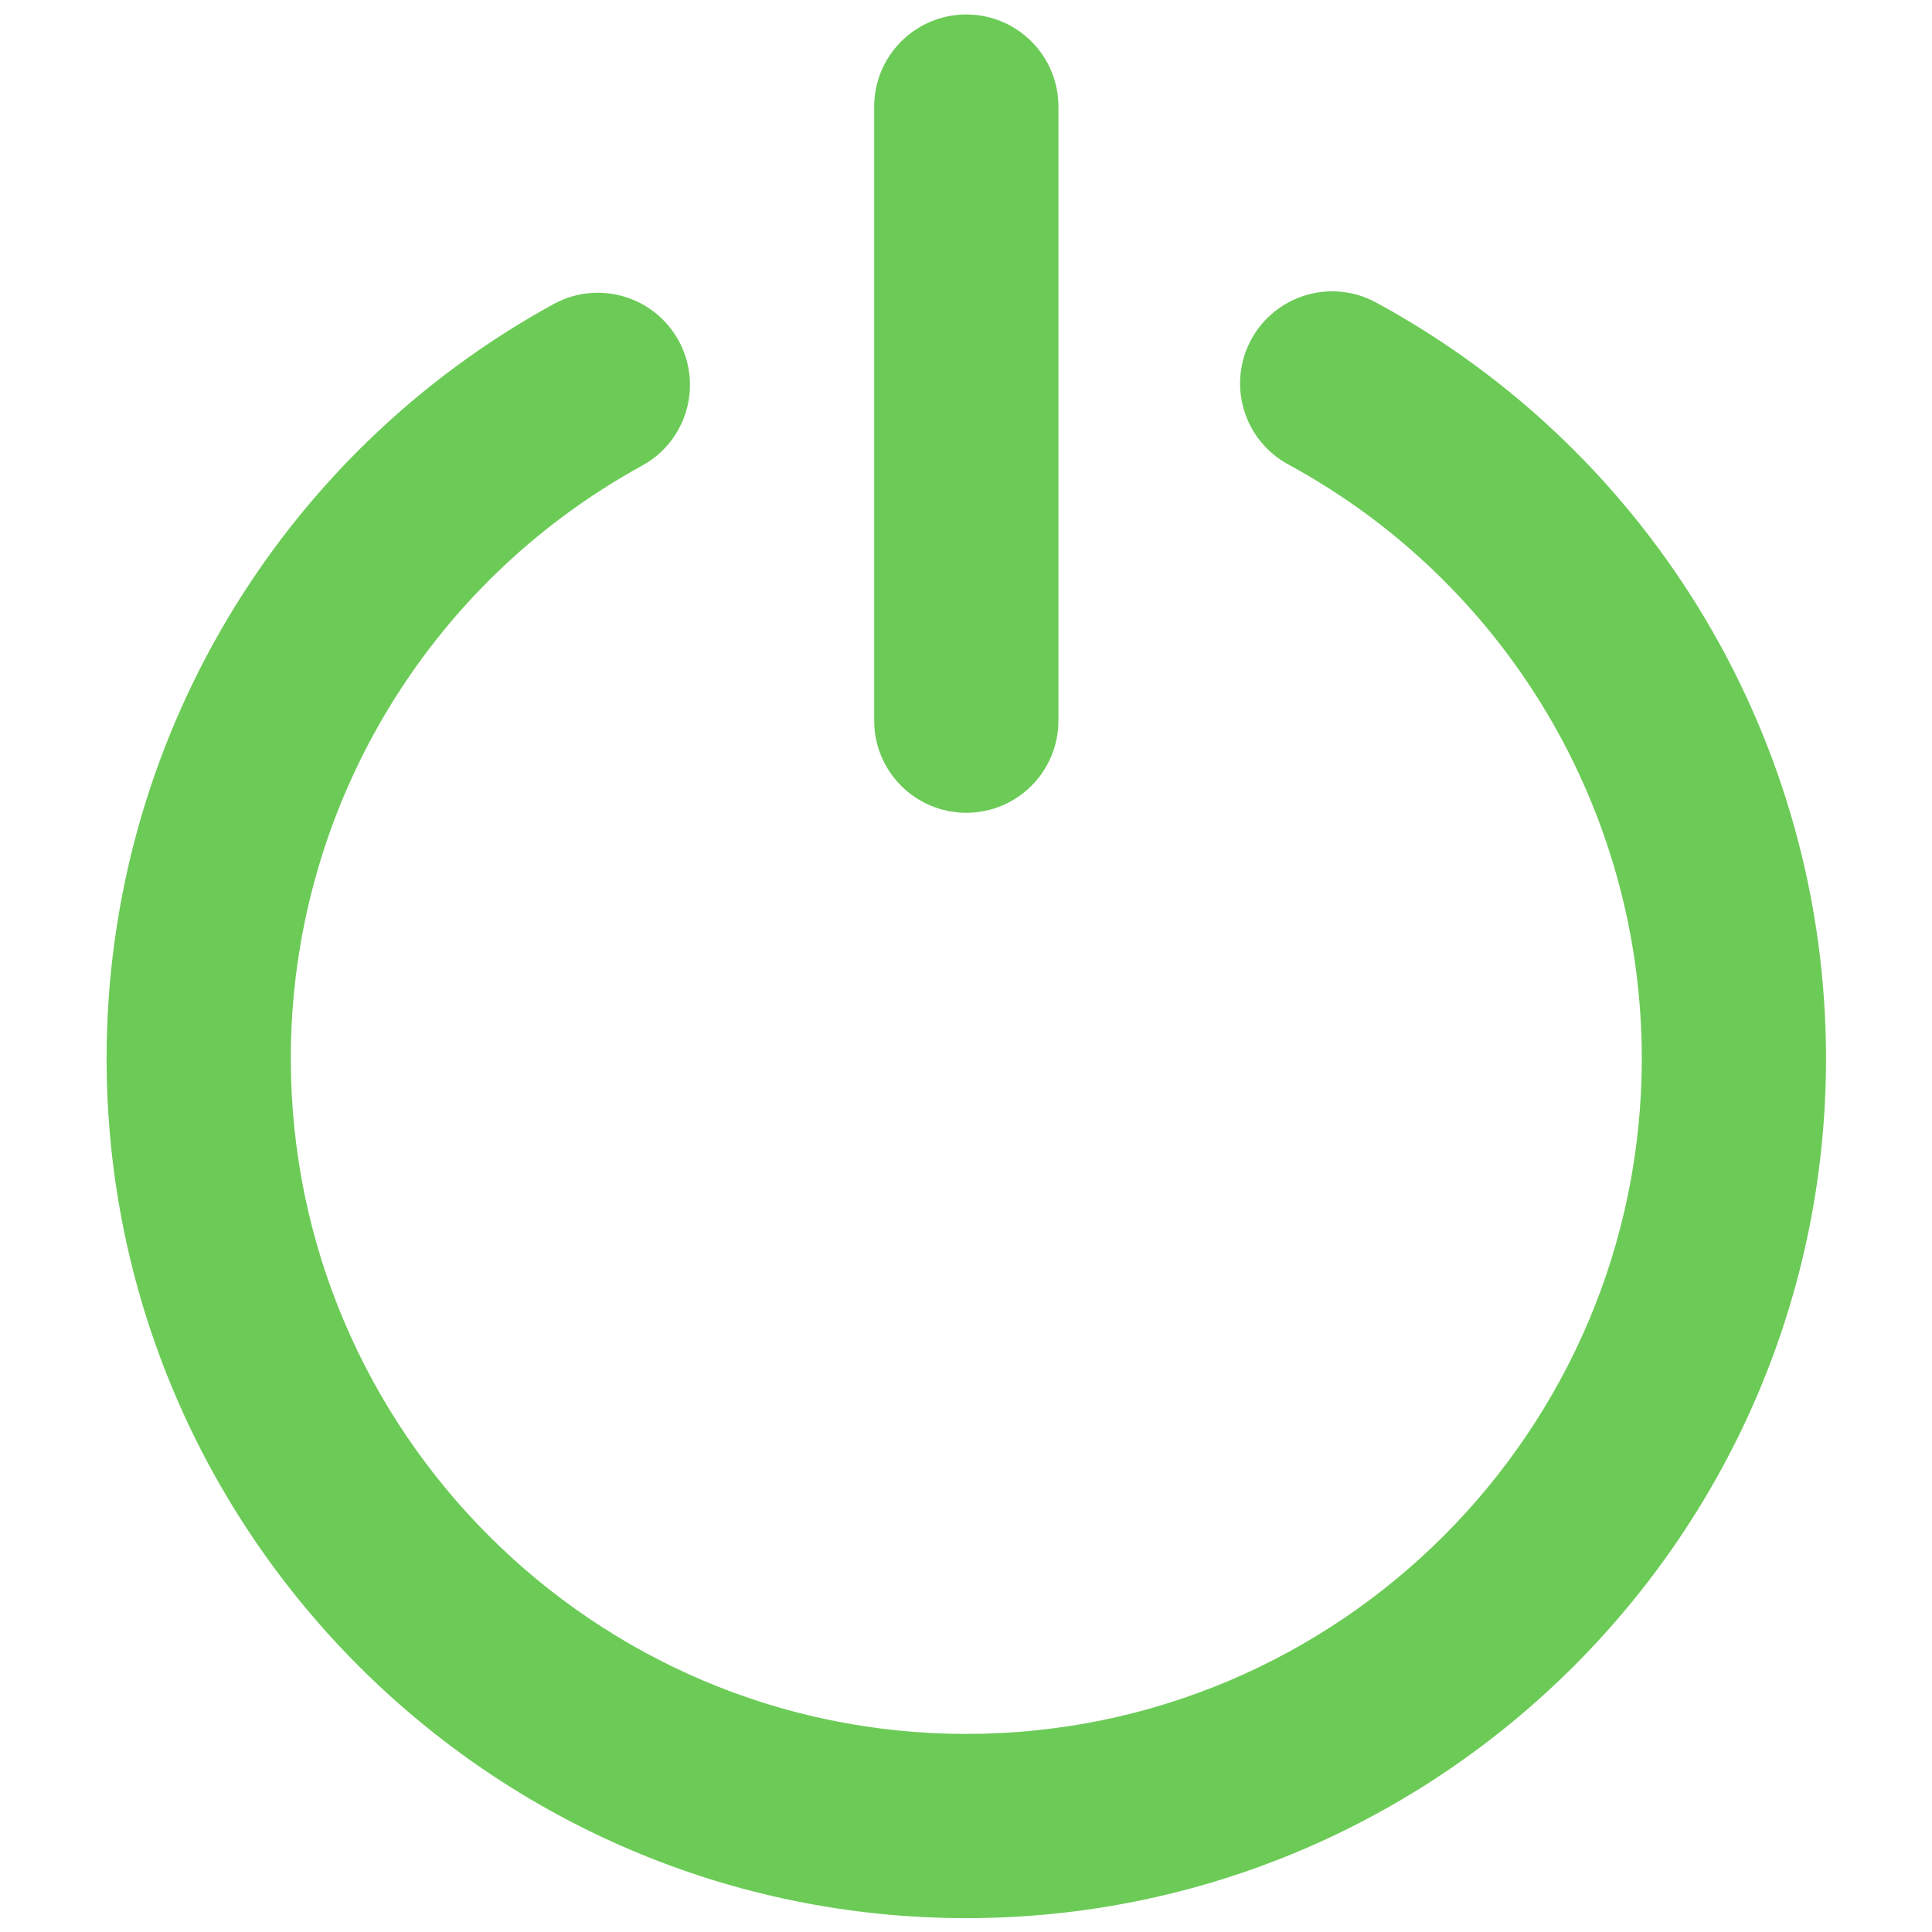 <?xml version="1.0" encoding="UTF-8" standalone="no"?>
<svg
   version="1.1"
   id="Layer_1"
   x="0px"
   y="0px"
   viewBox="0 0 512 512"
   style="enable-background:new 0 0 512 512;"
   xml:space="preserve"
   sodipodi:docname="power-button.svg"
   inkscape:version="1.2 (dc2aedaf03, 2022-05-15)"
   xmlns:inkscape="http://www.inkscape.org/namespaces/inkscape"
   xmlns:sodipodi="http://sodipodi.sourceforge.net/DTD/sodipodi-0.dtd"
   xmlns="http://www.w3.org/2000/svg"
   xmlns:svg="http://www.w3.org/2000/svg"><defs
   id="defs33" /><sodipodi:namedview
   id="namedview31"
   pagecolor="#ffffff"
   bordercolor="#000000"
   borderopacity="0.25"
   inkscape:showpageshadow="2"
   inkscape:pageopacity="0.0"
   inkscape:pagecheckerboard="0"
   inkscape:deskcolor="#d1d1d1"
   showgrid="false"
   inkscape:zoom="1.1241893"
   inkscape:cx="161.89444"
   inkscape:cy="250.84743"
   inkscape:window-width="1920"
   inkscape:window-height="1017"
   inkscape:window-x="-8"
   inkscape:window-y="-8"
   inkscape:window-maximized="1"
   inkscape:current-layer="g28" />
<g
   id="g28"
   transform="matrix(0.961,0,0,0.961,10.064,10.064)">
	<style
   id="style22">
path {
fill: #6ccb57;

}
	</style>
	<path
   d="m 256,518.482 c -130.726,0 -237.08,-106.354 -237.08,-237.08 0,-86.629 47.231,-166.337 123.26,-208.016 12.31,-6.744 27.742,-2.235 34.485,10.065 6.744,12.301 2.237,27.74 -10.062,34.485 -59.758,32.758 -96.879,95.395 -96.879,163.467 0,102.713 83.563,186.277 186.277,186.277 102.713,0 186.277,-83.563 186.277,-186.277 0,-68.37 -37.363,-131.137 -97.505,-163.809 -12.326,-6.697 -16.892,-22.119 -10.195,-34.446 6.697,-12.326 22.118,-16.892 34.446,-10.196 76.521,41.568 124.055,121.443 124.055,208.451 0.003,130.725 -106.351,237.079 -237.077,237.079 z"
   id="path24"
   style="stroke-width:1.025" />
	<path
   d="m 256,213.665 c -14.028,0 -25.401,-11.373 -25.401,-25.401 V 18.92 c 0,-14.028 11.373,-25.401 25.401,-25.401 14.028,0 25.401,11.373 25.401,25.401 V 188.262 c 0,14.028 -11.373,25.402 -25.401,25.402 z"
   id="path26"
   style="stroke-width:1.025" />
</g>

</svg>
